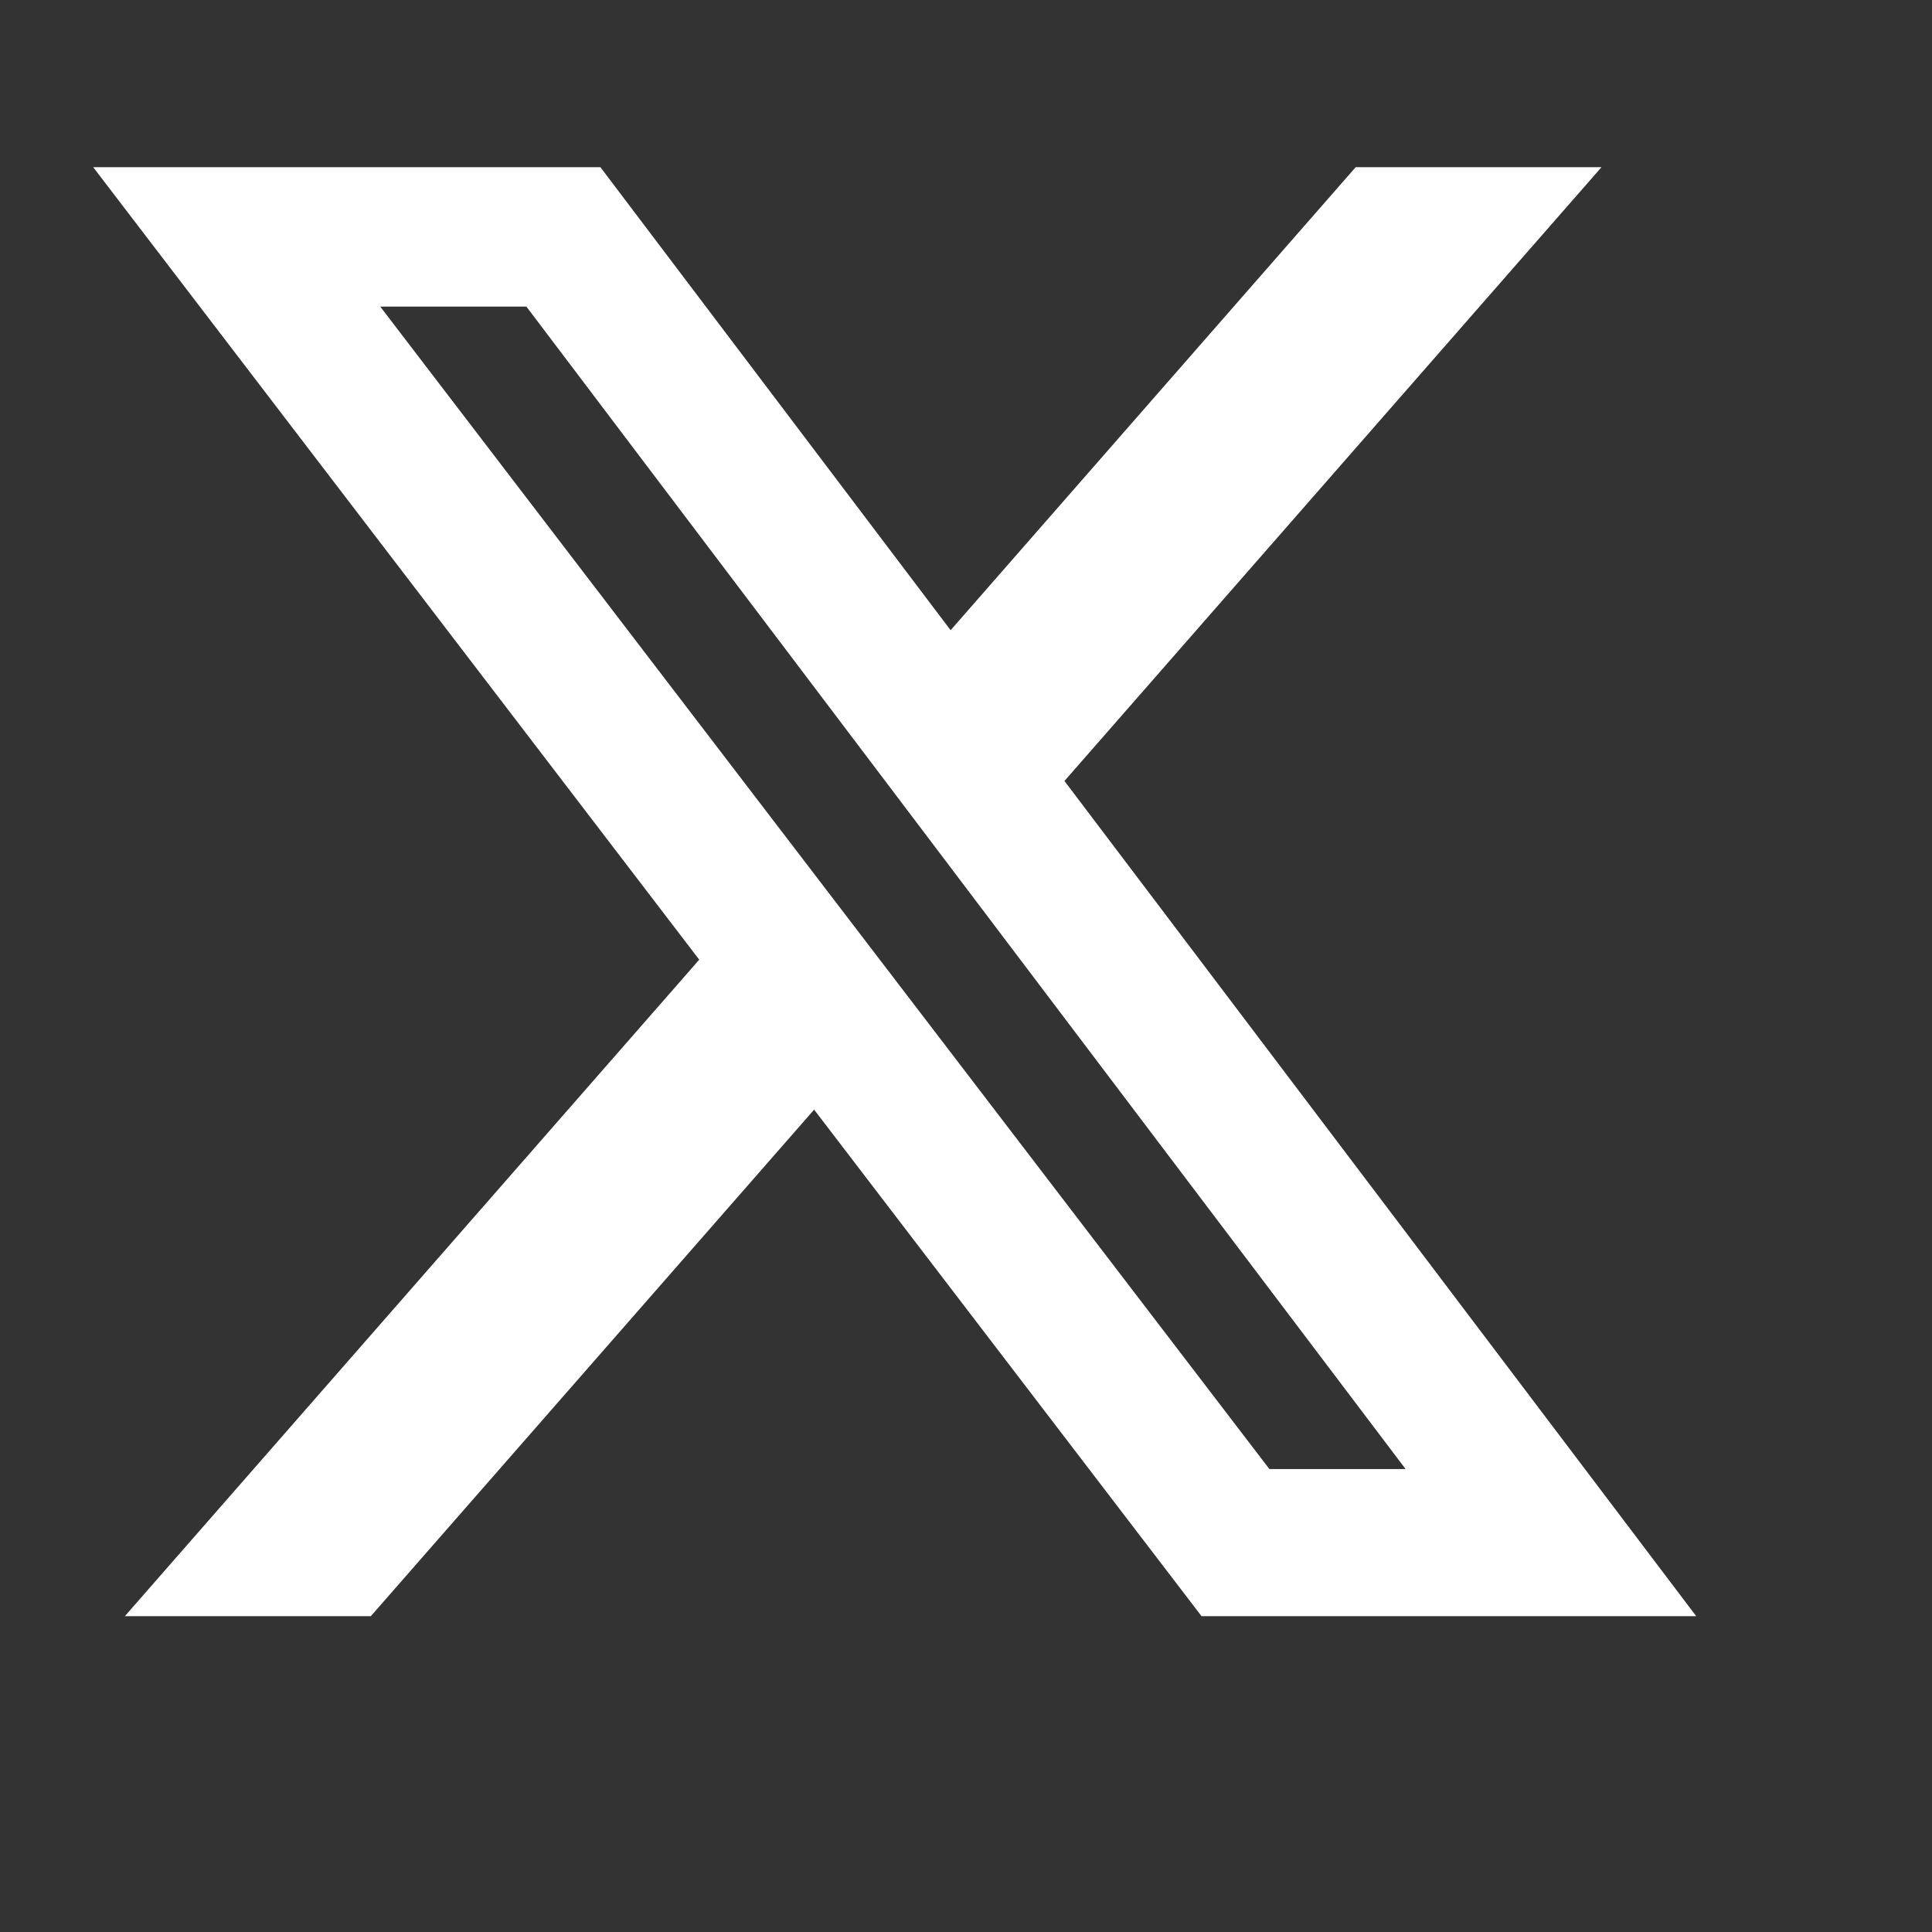 <svg xmlns="http://www.w3.org/2000/svg" x="0px" y="0px" width="100" height="100" viewBox="0 0 26 26" fill='white'>
<rect x="0" y="0" width="26" height="26" fill="#333333" stroke="none"/>
<path d='M18.244 2.25h3.308l-7.227 8.26 8.502 11.24H16.17l-5.214-6.817L4.99 21.75H1.68l7.73-8.835L1.254 2.25H8.08l4.713 6.231zm-1.161 17.52h1.833L7.084 4.126H5.117z' /></svg>